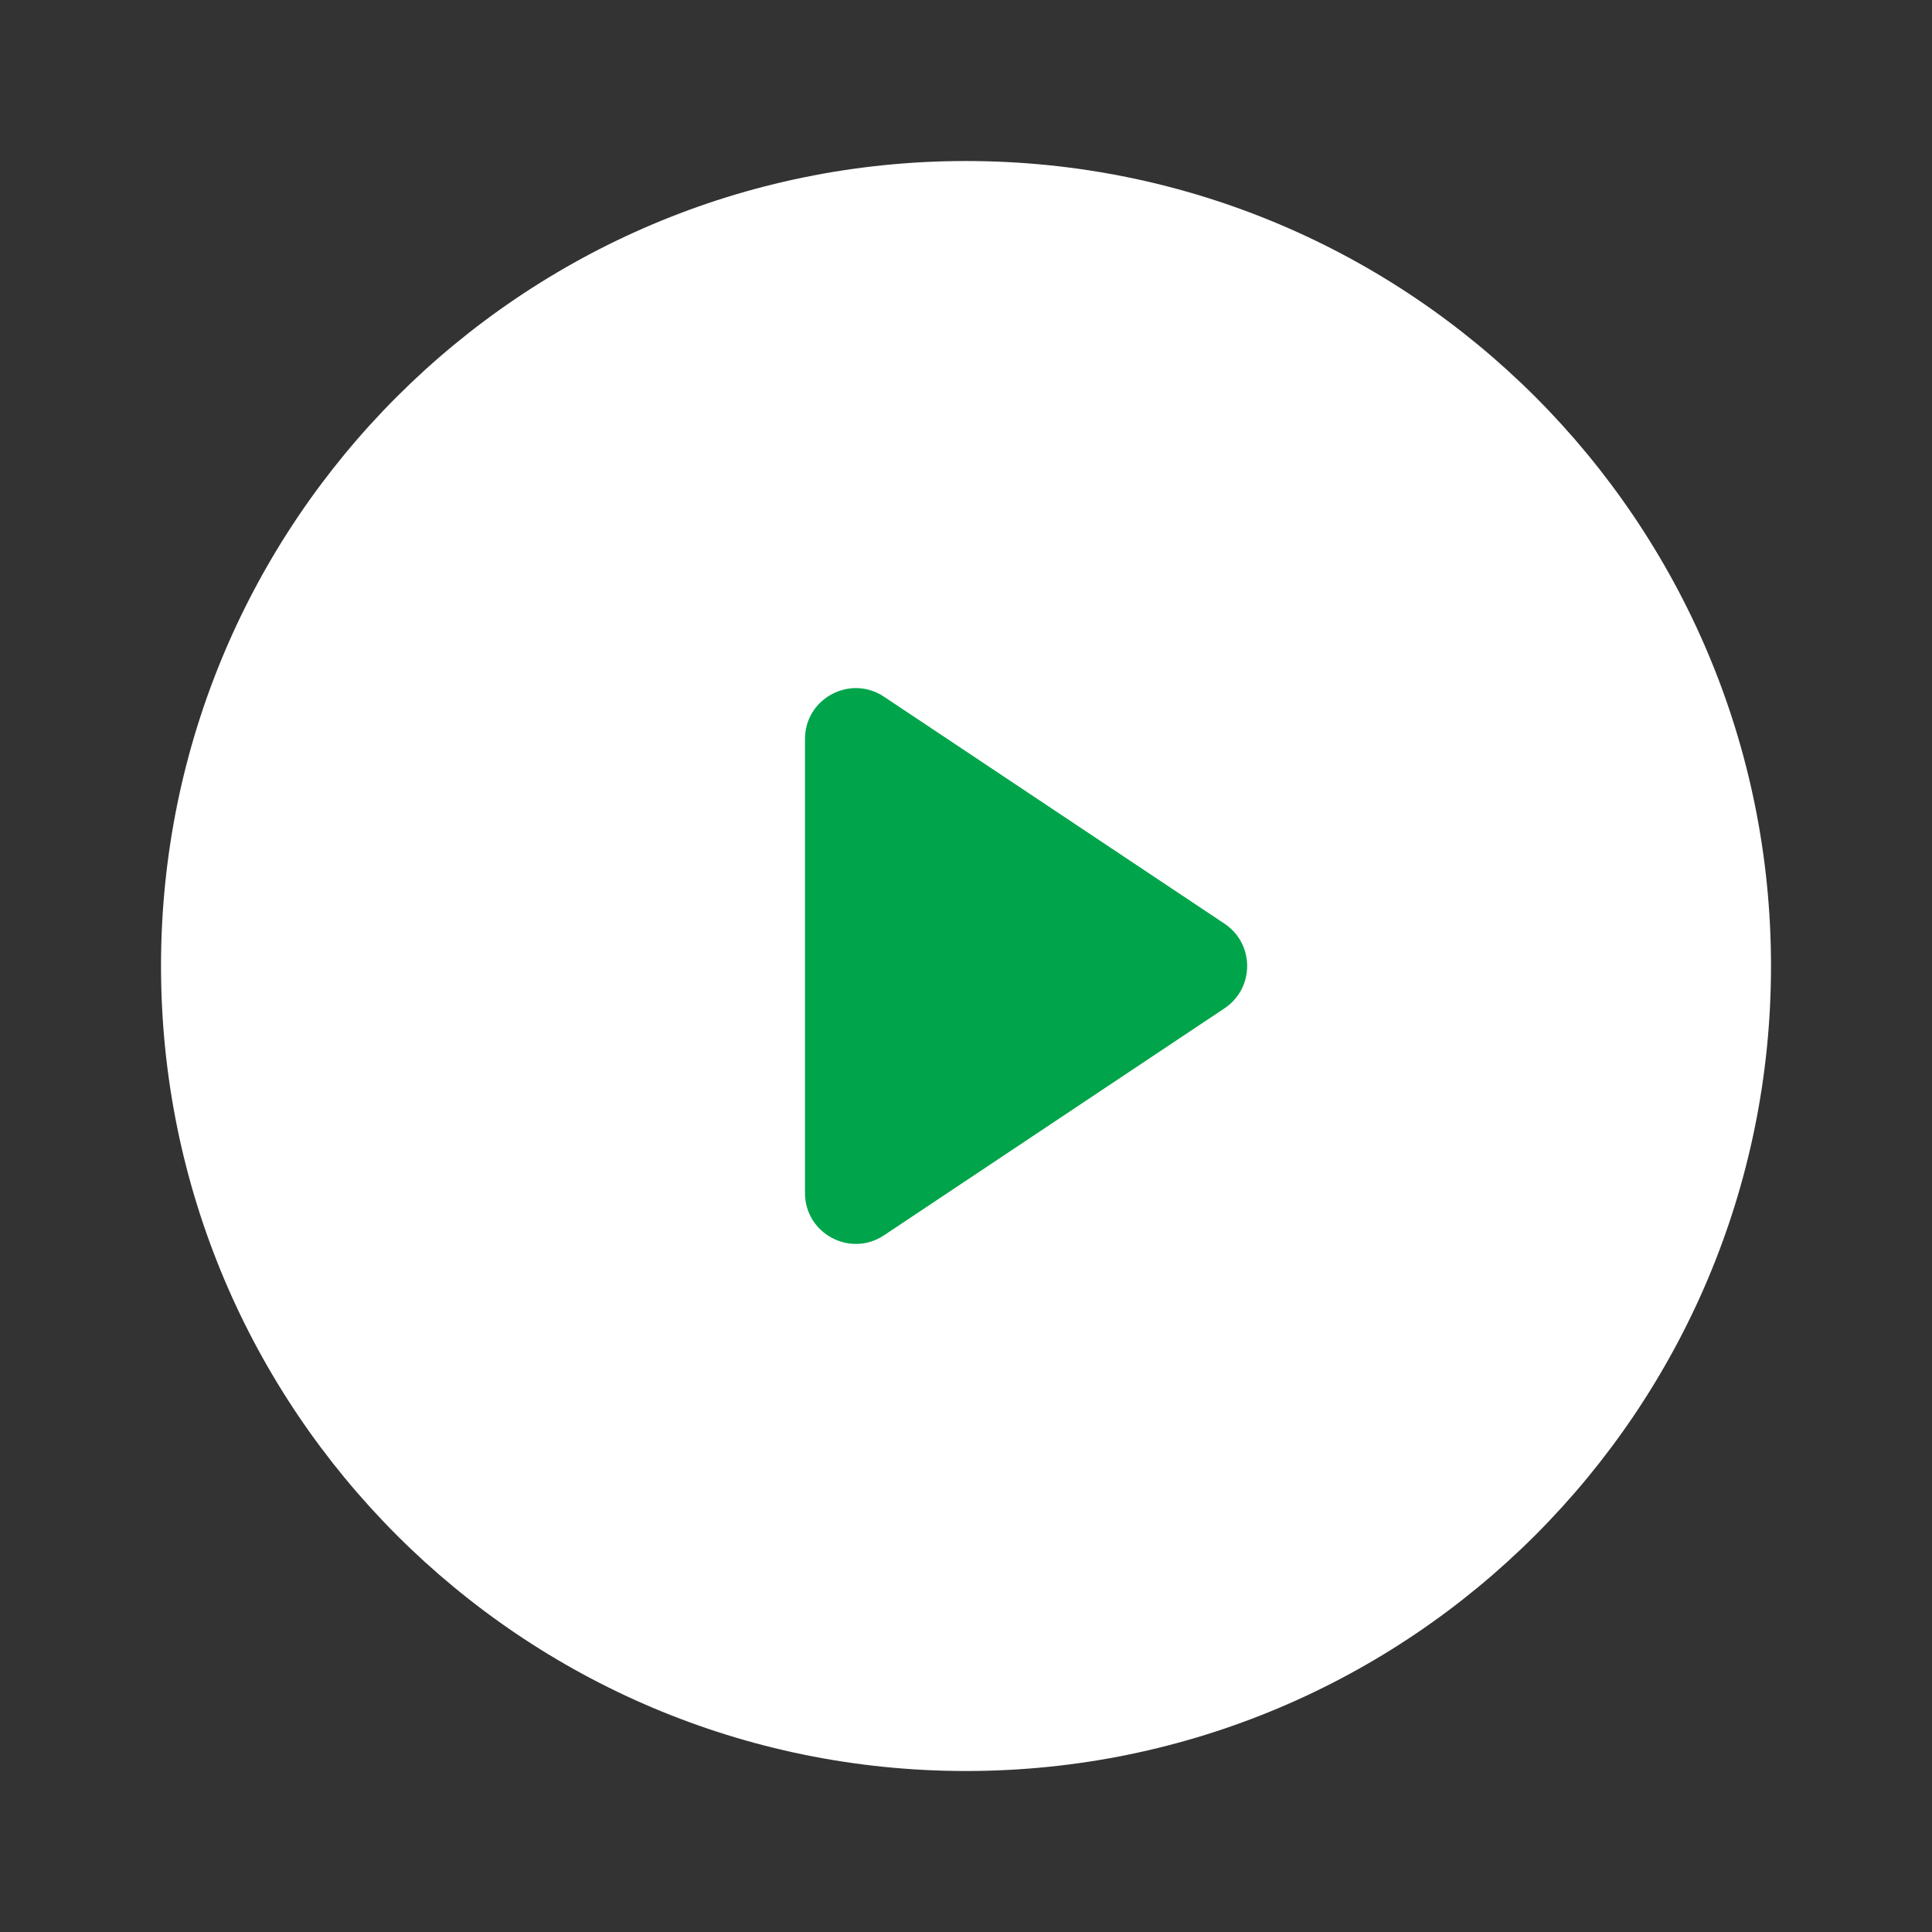 <svg width="76" height="76" viewBox="0 0 76 76" fill="none" xmlns="http://www.w3.org/2000/svg">
<rect x="0" y="0" width="76" height="76" fill="#333333" stroke="none"/>
<path d="M38.001 69.667C55.49 69.667 69.667 55.489 69.667 38C69.667 20.511 55.49 6.334 38.001 6.334C20.512 6.334 6.334 20.511 6.334 38C6.334 55.489 20.512 69.667 38.001 69.667Z" fill="white"/>
<path d="M31.666 29.071C31.666 27.473 33.446 26.521 34.775 27.407L48.17 36.336C49.357 37.128 49.357 38.873 48.17 39.664L34.775 48.594C33.446 49.48 31.666 48.527 31.666 46.93V29.071Z" fill="#00A54B"/>
</svg>
